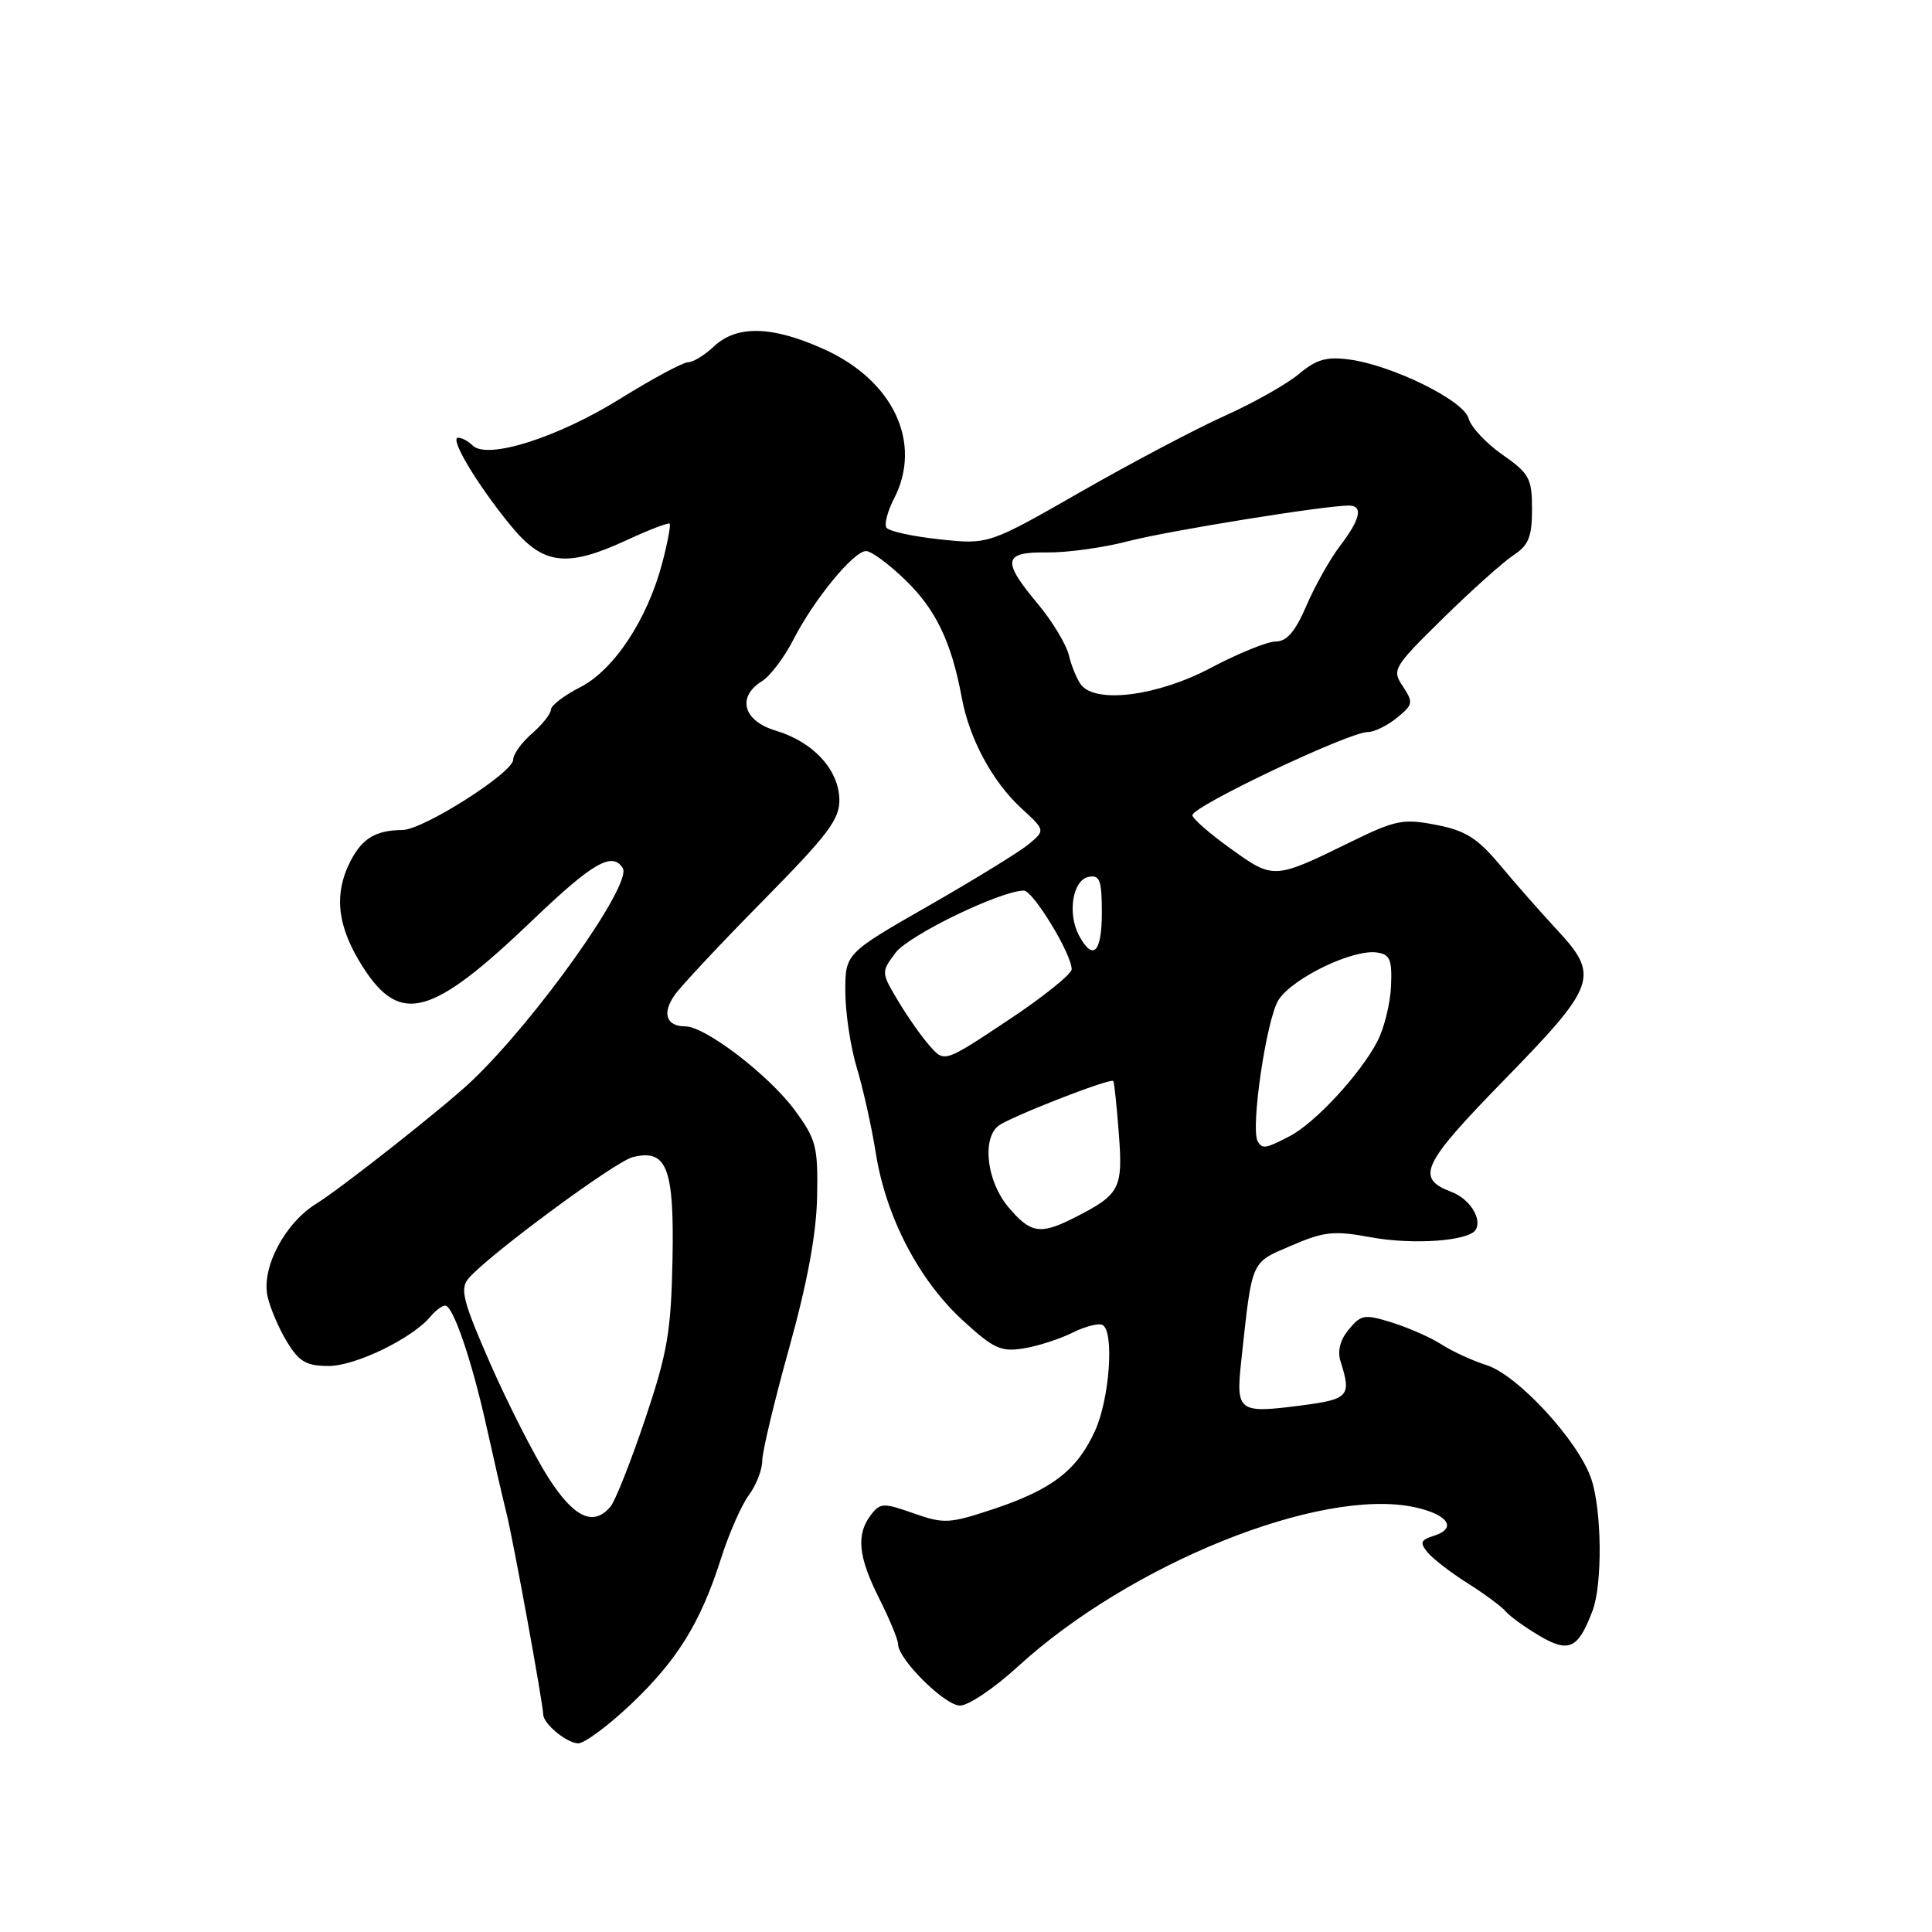 <?xml version="1.0" encoding="UTF-8" standalone="no"?>
<!DOCTYPE svg PUBLIC "-//W3C//DTD SVG 1.1//EN" "http://www.w3.org/Graphics/SVG/1.1/DTD/svg11.dtd" >
<svg xmlns="http://www.w3.org/2000/svg" xmlns:xlink="http://www.w3.org/1999/xlink" version="1.1" viewBox="0 0 256 256">
 <g >
 <path fill="currentColor"
d=" M 83.54 225.88 C 89.75 220.00 92.83 215.02 95.54 206.50 C 96.59 203.20 98.25 199.43 99.22 198.12 C 100.20 196.80 101.00 194.75 101.00 193.56 C 101.00 192.37 102.61 185.64 104.57 178.61 C 106.98 169.96 108.18 163.47 108.27 158.57 C 108.40 151.93 108.15 150.97 105.32 147.12 C 101.90 142.47 93.46 136.00 90.81 136.00 C 88.29 136.00 87.69 134.28 89.39 131.86 C 90.21 130.68 95.48 125.05 101.10 119.35 C 109.80 110.52 111.29 108.54 111.22 105.88 C 111.10 101.93 107.73 98.30 102.81 96.82 C 98.47 95.53 97.59 92.36 100.98 90.25 C 102.06 89.57 103.93 87.10 105.12 84.77 C 107.82 79.48 113.09 73.04 114.75 73.02 C 115.44 73.01 117.80 74.75 120.00 76.89 C 124.02 80.79 126.08 85.10 127.44 92.45 C 128.44 97.89 131.49 103.55 135.30 107.07 C 138.50 110.01 138.50 110.01 136.40 111.79 C 135.25 112.77 129.28 116.45 123.15 119.96 C 112.00 126.34 112.00 126.34 112.01 131.42 C 112.02 134.21 112.70 138.73 113.52 141.45 C 114.35 144.18 115.49 149.28 116.05 152.80 C 117.39 161.23 121.72 169.56 127.51 174.90 C 131.64 178.70 132.62 179.16 135.63 178.67 C 137.52 178.37 140.45 177.42 142.15 176.57 C 143.85 175.73 145.64 175.28 146.12 175.58 C 147.66 176.53 147.02 185.36 145.10 189.58 C 142.73 194.81 139.41 197.37 131.63 199.96 C 125.79 201.90 125.08 201.94 121.05 200.52 C 117.05 199.11 116.63 199.12 115.39 200.75 C 113.42 203.35 113.71 206.26 116.50 211.81 C 117.88 214.55 119.00 217.27 119.00 217.86 C 119.00 219.86 125.20 226.00 127.21 226.00 C 128.32 226.00 131.76 223.68 134.86 220.84 C 149.78 207.18 175.01 197.04 187.43 199.71 C 191.89 200.67 193.13 202.51 190.00 203.50 C 188.23 204.06 188.10 204.41 189.18 205.72 C 189.89 206.57 192.28 208.41 194.49 209.80 C 196.69 211.19 198.95 212.86 199.50 213.51 C 200.05 214.16 202.07 215.62 204.00 216.76 C 207.89 219.05 209.11 218.48 211.01 213.46 C 212.36 209.92 212.26 200.04 210.83 195.90 C 209.09 190.87 201.12 182.22 197.00 180.90 C 195.07 180.28 192.38 179.04 191.00 178.14 C 189.62 177.25 186.70 175.95 184.50 175.26 C 180.82 174.11 180.36 174.18 178.73 176.15 C 177.58 177.52 177.19 179.03 177.63 180.39 C 179.09 184.99 178.73 185.41 172.50 186.22 C 164.05 187.32 163.74 187.09 164.48 180.25 C 165.94 166.79 165.68 167.38 171.11 165.05 C 175.47 163.17 176.76 163.04 181.67 163.95 C 187.23 164.97 194.60 164.45 195.53 162.96 C 196.42 161.51 194.74 158.85 192.34 157.94 C 187.52 156.11 188.36 154.33 199.38 143.03 C 211.58 130.52 212.00 129.31 206.25 123.14 C 204.19 120.92 200.83 117.11 198.80 114.67 C 195.78 111.06 194.21 110.06 190.30 109.30 C 185.93 108.45 184.92 108.65 179.00 111.55 C 168.82 116.54 168.76 116.55 163.07 112.45 C 160.28 110.45 158.00 108.46 158.00 108.02 C 158.00 106.84 178.73 97.00 181.24 97.00 C 182.08 97.00 183.82 96.16 185.09 95.12 C 187.24 93.38 187.30 93.09 185.89 90.95 C 184.41 88.74 184.60 88.42 191.23 81.91 C 195.00 78.20 199.20 74.45 200.55 73.56 C 202.55 72.25 203.00 71.13 203.00 67.47 C 203.00 63.38 202.65 62.74 199.07 60.24 C 196.91 58.73 194.90 56.58 194.60 55.45 C 193.97 53.07 184.51 48.40 178.75 47.63 C 175.78 47.23 174.40 47.63 172.12 49.55 C 170.54 50.88 166.15 53.36 162.37 55.06 C 158.59 56.75 149.98 61.29 143.24 65.15 C 130.99 72.16 130.99 72.16 124.48 71.46 C 120.90 71.08 117.74 70.38 117.45 69.91 C 117.16 69.44 117.61 67.72 118.46 66.08 C 122.27 58.71 118.39 50.42 109.18 46.27 C 102.32 43.17 97.64 43.05 94.60 45.90 C 93.38 47.06 91.83 48.00 91.17 48.00 C 90.51 48.00 86.41 50.20 82.07 52.90 C 73.83 58.01 64.54 60.94 62.63 59.03 C 62.06 58.46 61.20 58.00 60.70 58.00 C 59.51 58.00 63.23 64.23 67.67 69.64 C 71.97 74.89 75.06 75.27 83.11 71.54 C 86.03 70.19 88.56 69.22 88.73 69.39 C 88.90 69.56 88.46 71.91 87.75 74.60 C 85.78 82.08 81.36 88.77 76.88 91.06 C 74.75 92.15 73.00 93.48 73.00 94.03 C 73.00 94.57 71.87 95.99 70.50 97.19 C 69.12 98.38 68.00 99.94 68.00 100.66 C 68.00 102.38 56.09 109.95 53.33 109.98 C 49.79 110.01 48.01 111.08 46.46 114.07 C 44.17 118.50 44.68 122.82 48.10 128.16 C 53.06 135.89 57.21 134.73 70.64 121.86 C 78.53 114.31 81.14 112.81 82.52 115.03 C 83.82 117.13 71.09 135.07 62.50 143.24 C 58.96 146.61 45.24 157.44 41.90 159.50 C 37.74 162.07 34.62 167.99 35.45 171.77 C 35.79 173.31 36.95 176.03 38.02 177.79 C 39.63 180.44 40.59 181.00 43.56 181.00 C 47.10 181.00 54.64 177.34 57.04 174.45 C 57.70 173.65 58.58 173.00 58.99 173.00 C 60.04 173.00 62.51 180.23 64.46 189.00 C 65.37 193.12 66.56 198.30 67.11 200.50 C 68.02 204.15 71.93 225.58 71.98 227.18 C 72.02 228.44 75.13 231.00 76.63 231.00 C 77.45 231.00 80.56 228.69 83.54 225.88 Z  M 72.63 195.75 C 70.79 192.86 67.36 186.12 65.00 180.77 C 61.36 172.46 60.92 170.80 62.06 169.43 C 64.53 166.45 81.48 153.92 83.83 153.33 C 88.36 152.19 89.35 154.72 89.11 166.91 C 88.92 176.46 88.44 179.27 85.47 188.08 C 83.59 193.66 81.54 198.85 80.91 199.61 C 78.65 202.33 76.05 201.12 72.63 195.75 Z  M 133.59 159.92 C 130.79 156.59 130.09 151.00 132.25 149.21 C 133.58 148.10 147.16 142.79 147.52 143.24 C 147.64 143.38 147.97 146.52 148.25 150.20 C 148.81 157.55 148.42 158.28 142.30 161.38 C 137.82 163.65 136.54 163.43 133.59 159.92 Z  M 166.66 151.25 C 165.66 149.60 167.82 134.92 169.43 132.47 C 171.33 129.57 179.26 125.75 182.44 126.21 C 184.18 126.45 184.47 127.15 184.32 130.67 C 184.22 132.96 183.41 136.25 182.51 137.98 C 180.29 142.28 174.24 148.83 170.87 150.56 C 167.69 152.21 167.29 152.28 166.66 151.25 Z  M 123.24 138.64 C 122.18 137.46 120.29 134.78 119.03 132.67 C 116.75 128.85 116.74 128.82 118.67 126.24 C 120.40 123.93 132.58 118.02 135.66 118.01 C 136.89 118.00 142.00 126.41 142.00 128.43 C 142.00 129.07 138.21 132.12 133.57 135.19 C 125.15 140.79 125.15 140.79 123.24 138.64 Z  M 142.97 123.95 C 141.41 121.03 142.14 116.59 144.25 116.19 C 145.73 115.90 146.00 116.64 146.00 120.93 C 146.00 126.24 144.83 127.41 142.97 123.95 Z  M 143.26 90.75 C 142.72 90.06 141.99 88.31 141.64 86.85 C 141.30 85.40 139.44 82.32 137.51 80.01 C 132.71 74.27 132.92 73.12 138.75 73.20 C 141.36 73.24 146.20 72.57 149.50 71.71 C 154.91 70.31 175.65 66.97 178.75 66.99 C 180.65 67.01 180.26 68.80 177.57 72.32 C 176.24 74.07 174.23 77.64 173.11 80.25 C 171.64 83.68 170.51 85.00 169.05 85.00 C 167.94 85.00 164.06 86.58 160.43 88.50 C 153.43 92.21 145.26 93.28 143.26 90.75 Z "/>
</g>
</svg>